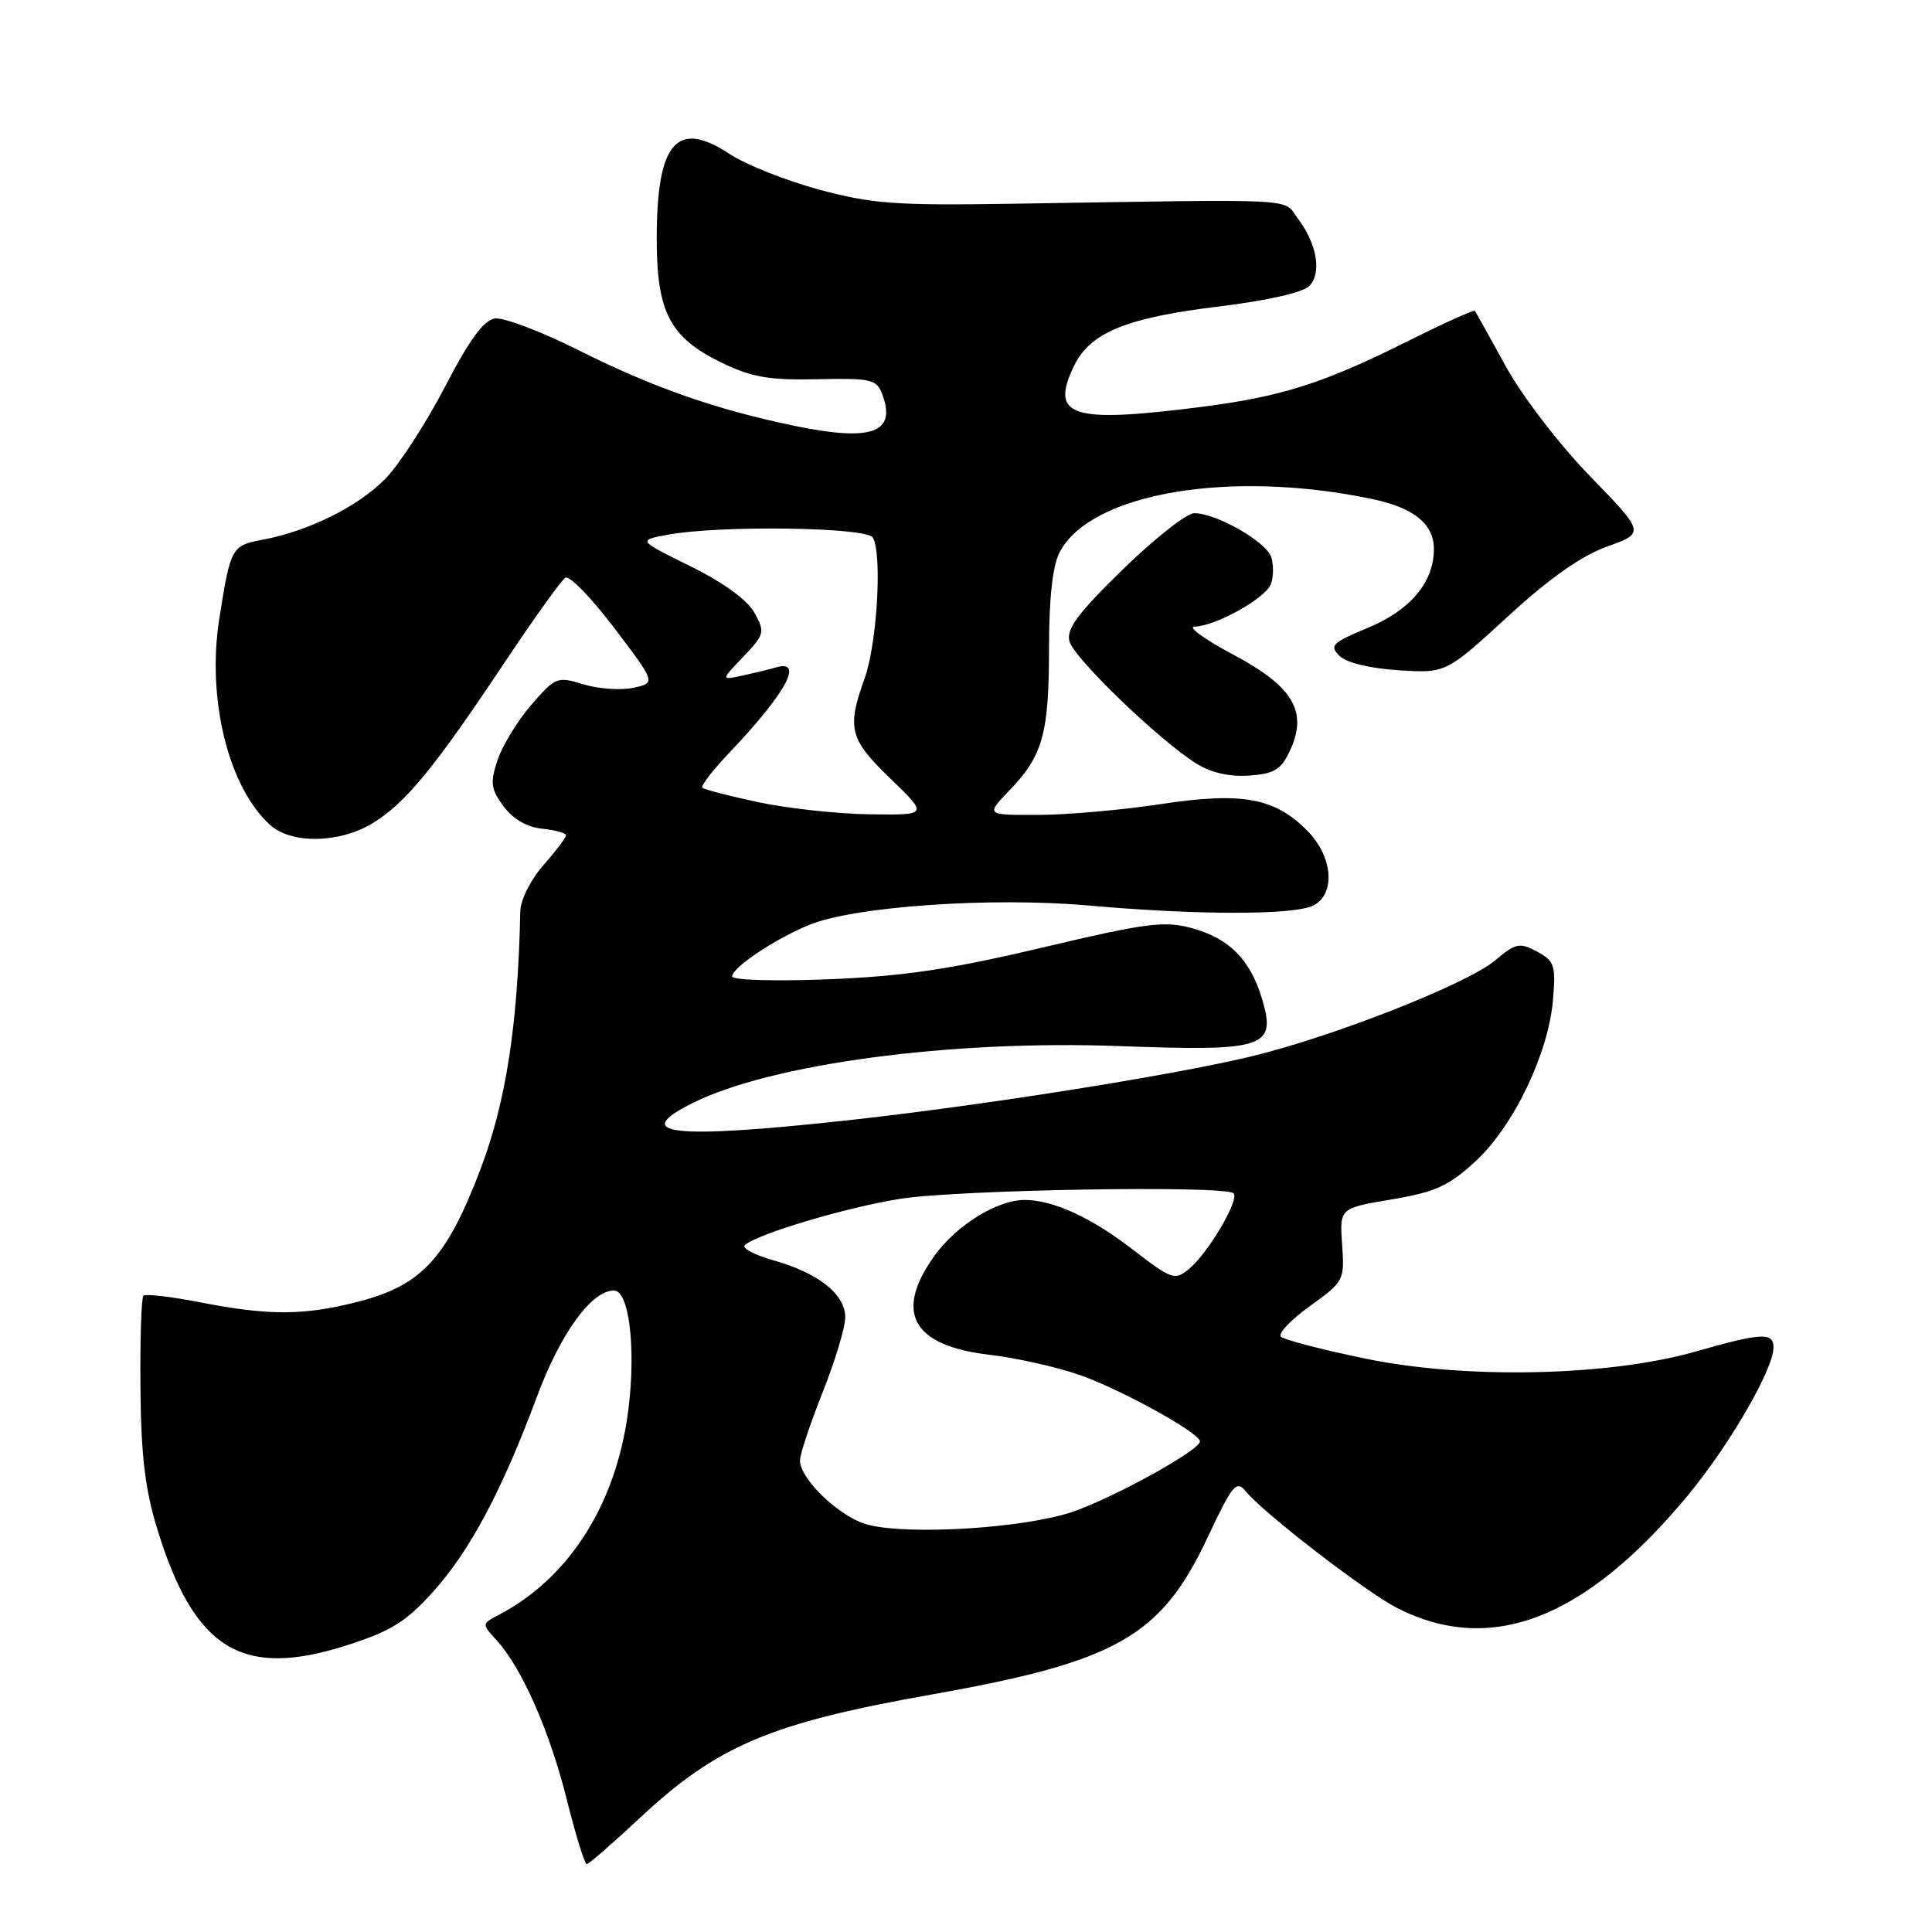 <?xml version="1.0" encoding="UTF-8" standalone="no"?>
<!DOCTYPE svg PUBLIC "-//W3C//DTD SVG 1.1//EN" "http://www.w3.org/Graphics/SVG/1.1/DTD/svg11.dtd" >
<svg xmlns="http://www.w3.org/2000/svg" xmlns:xlink="http://www.w3.org/1999/xlink" version="1.1" viewBox="0 0 256 256">
 <g >
 <path fill="currentColor"
d=" M 84.66 241.00 C 95.05 231.28 102.00 228.33 123.61 224.50 C 147.99 220.17 153.86 216.82 160.00 203.75 C 163.33 196.68 163.82 196.08 165.09 197.63 C 167.48 200.54 181.00 210.96 185.11 213.06 C 197.52 219.39 210.00 214.58 223.58 198.23 C 229.15 191.52 235.00 181.43 235.00 178.53 C 235.00 176.51 233.38 176.60 224.74 179.07 C 213.28 182.36 194.28 182.78 181.00 180.04 C 175.22 178.85 170.15 177.53 169.73 177.12 C 169.31 176.70 171.04 174.88 173.57 173.06 C 178.08 169.82 178.17 169.65 177.84 164.92 C 177.50 160.09 177.50 160.09 184.40 158.93 C 190.20 157.95 191.96 157.15 195.51 153.88 C 200.55 149.24 205.18 139.59 205.78 132.48 C 206.17 127.91 205.98 127.33 203.66 126.09 C 201.35 124.85 200.84 124.96 198.08 127.28 C 194.35 130.42 176.31 137.49 165.50 140.05 C 154.74 142.60 129.69 146.55 112.29 148.45 C 89.10 150.98 83.38 150.35 91.75 146.17 C 102.19 140.96 125.91 137.79 148.25 138.61 C 167.67 139.33 169.17 138.83 167.22 132.34 C 165.66 127.12 162.85 124.31 157.87 122.97 C 154.26 121.99 151.82 122.31 138.12 125.56 C 125.93 128.44 119.70 129.37 109.75 129.76 C 102.66 130.04 97.00 129.87 97.01 129.38 C 97.02 128.21 102.58 124.48 107.15 122.58 C 113.07 120.11 131.25 118.84 144.17 119.98 C 158.84 121.28 171.62 121.27 174.07 119.96 C 177.03 118.38 176.59 113.43 173.17 110.02 C 168.84 105.68 164.52 104.92 153.73 106.56 C 148.66 107.33 141.37 107.97 137.55 107.98 C 130.61 108.00 130.61 108.00 133.74 104.75 C 138.18 100.15 139.00 97.21 139.00 85.89 C 139.00 79.28 139.47 74.98 140.40 73.19 C 144.48 65.30 163.11 62.15 181.98 66.16 C 187.38 67.31 190.00 69.46 190.00 72.75 C 190.00 77.14 186.89 80.85 181.27 83.18 C 176.53 85.15 176.12 85.55 177.47 86.89 C 178.38 87.81 181.46 88.56 185.29 88.81 C 191.60 89.21 191.60 89.21 199.76 81.72 C 205.30 76.63 209.53 73.65 212.95 72.42 C 217.97 70.61 217.97 70.61 210.65 63.06 C 206.53 58.80 201.66 52.44 199.50 48.50 C 197.39 44.65 195.56 41.36 195.43 41.19 C 195.31 41.02 191.22 42.86 186.35 45.30 C 175.30 50.82 169.75 52.57 159.09 53.93 C 141.97 56.11 139.11 55.20 142.27 48.57 C 144.41 44.07 149.16 42.11 161.58 40.60 C 167.80 39.85 172.67 38.75 173.48 37.91 C 175.16 36.19 174.52 32.34 171.99 28.98 C 169.90 26.21 173.10 26.38 134.00 27.00 C 118.67 27.24 115.51 27.01 108.52 25.12 C 104.14 23.93 98.82 21.82 96.70 20.42 C 89.69 15.78 87.04 18.82 87.02 31.50 C 87.00 41.38 88.75 44.73 95.65 48.07 C 99.60 49.99 101.93 50.39 108.30 50.25 C 115.50 50.10 116.16 50.25 116.92 52.29 C 118.80 57.35 115.50 58.53 105.39 56.45 C 94.82 54.26 86.59 51.38 76.59 46.37 C 71.68 43.91 66.73 42.04 65.59 42.20 C 64.10 42.41 62.21 44.99 58.98 51.22 C 56.49 56.01 52.94 61.50 51.10 63.40 C 47.53 67.08 40.90 70.38 34.78 71.52 C 30.68 72.28 30.54 72.54 29.05 82.03 C 27.39 92.65 30.27 104.32 35.79 109.31 C 38.63 111.88 45.05 111.75 49.44 109.04 C 53.78 106.36 57.55 101.75 66.83 87.83 C 70.74 81.96 74.38 76.88 74.92 76.55 C 75.45 76.22 78.37 79.22 81.40 83.22 C 86.92 90.50 86.92 90.50 83.89 91.14 C 82.23 91.49 79.26 91.28 77.29 90.67 C 73.84 89.61 73.59 89.71 70.39 93.41 C 68.57 95.52 66.56 98.82 65.92 100.73 C 64.93 103.75 65.04 104.58 66.74 106.86 C 67.98 108.54 69.85 109.61 71.85 109.81 C 73.58 109.99 75.00 110.38 75.00 110.68 C 75.00 110.99 73.65 112.77 72.00 114.65 C 70.31 116.57 68.97 119.26 68.94 120.78 C 68.62 135.86 67.05 146.00 63.66 154.95 C 59.19 166.70 55.88 170.31 47.54 172.46 C 40.31 174.33 35.68 174.35 26.50 172.56 C 22.65 171.81 19.27 171.42 19.00 171.69 C 18.73 171.97 18.55 177.48 18.61 183.95 C 18.69 192.86 19.23 197.39 20.84 202.61 C 25.76 218.61 32.08 222.48 46.02 217.99 C 51.82 216.13 53.82 214.88 57.40 210.90 C 62.29 205.46 66.51 197.52 71.17 185.01 C 74.29 176.64 78.38 171.00 81.35 171.00 C 83.54 171.00 84.39 179.96 83.02 188.46 C 81.14 200.07 75.05 209.27 66.16 213.94 C 63.81 215.17 63.81 215.17 65.80 217.34 C 69.12 220.96 72.82 229.34 75.09 238.40 C 76.27 243.13 77.47 247.00 77.75 247.00 C 78.02 247.00 81.13 244.30 84.66 241.00 Z  M 170.85 99.63 C 173.37 94.36 171.45 91.03 163.48 86.78 C 159.64 84.74 157.31 83.05 158.29 83.03 C 161.04 82.98 167.68 79.29 168.40 77.40 C 168.75 76.48 168.78 74.87 168.45 73.84 C 167.80 71.79 161.18 68.00 158.25 68.00 C 157.25 68.00 152.99 71.35 148.79 75.44 C 142.85 81.23 141.28 83.34 141.70 84.96 C 142.28 87.19 153.53 98.03 158.50 101.16 C 160.44 102.38 162.91 102.95 165.49 102.77 C 168.77 102.55 169.73 101.99 170.85 99.63 Z  M 115.01 202.04 C 111.38 201.12 106.00 196.03 106.00 193.51 C 106.00 192.71 107.35 188.65 109.00 184.50 C 110.65 180.35 112.00 175.87 112.00 174.55 C 112.00 171.50 108.42 168.66 102.49 167.00 C 99.96 166.29 98.25 165.38 98.70 164.98 C 100.30 163.52 112.08 160.00 119.21 158.86 C 126.83 157.63 162.35 157.04 163.45 158.12 C 164.28 158.94 160.09 166.04 157.55 168.14 C 155.66 169.70 155.27 169.56 150.03 165.52 C 144.55 161.30 139.52 159.00 135.75 159.00 C 132.15 159.00 126.79 162.31 123.88 166.32 C 118.41 173.87 120.85 178.32 131.08 179.51 C 134.55 179.91 139.89 181.10 142.94 182.15 C 148.41 184.03 159.00 189.87 159.00 191.00 C 159.00 192.15 147.62 198.44 142.13 200.32 C 135.83 202.48 120.58 203.45 115.01 202.04 Z  M 100.50 106.30 C 96.65 105.48 93.30 104.61 93.06 104.38 C 92.82 104.15 94.44 102.06 96.65 99.73 C 104.19 91.80 106.64 87.26 102.72 88.46 C 102.05 88.67 100.15 89.13 98.50 89.49 C 95.50 90.15 95.50 90.15 98.48 87.03 C 101.31 84.07 101.38 83.77 99.98 81.21 C 99.05 79.51 95.89 77.21 91.50 75.04 C 84.50 71.59 84.50 71.59 88.50 70.85 C 95.39 69.58 114.79 69.85 115.64 71.22 C 116.92 73.29 116.23 85.25 114.57 89.88 C 112.19 96.51 112.55 97.94 118.00 103.18 C 122.99 108.00 122.99 108.00 115.25 107.90 C 110.99 107.84 104.35 107.12 100.50 106.30 Z "/>
</g>
</svg>